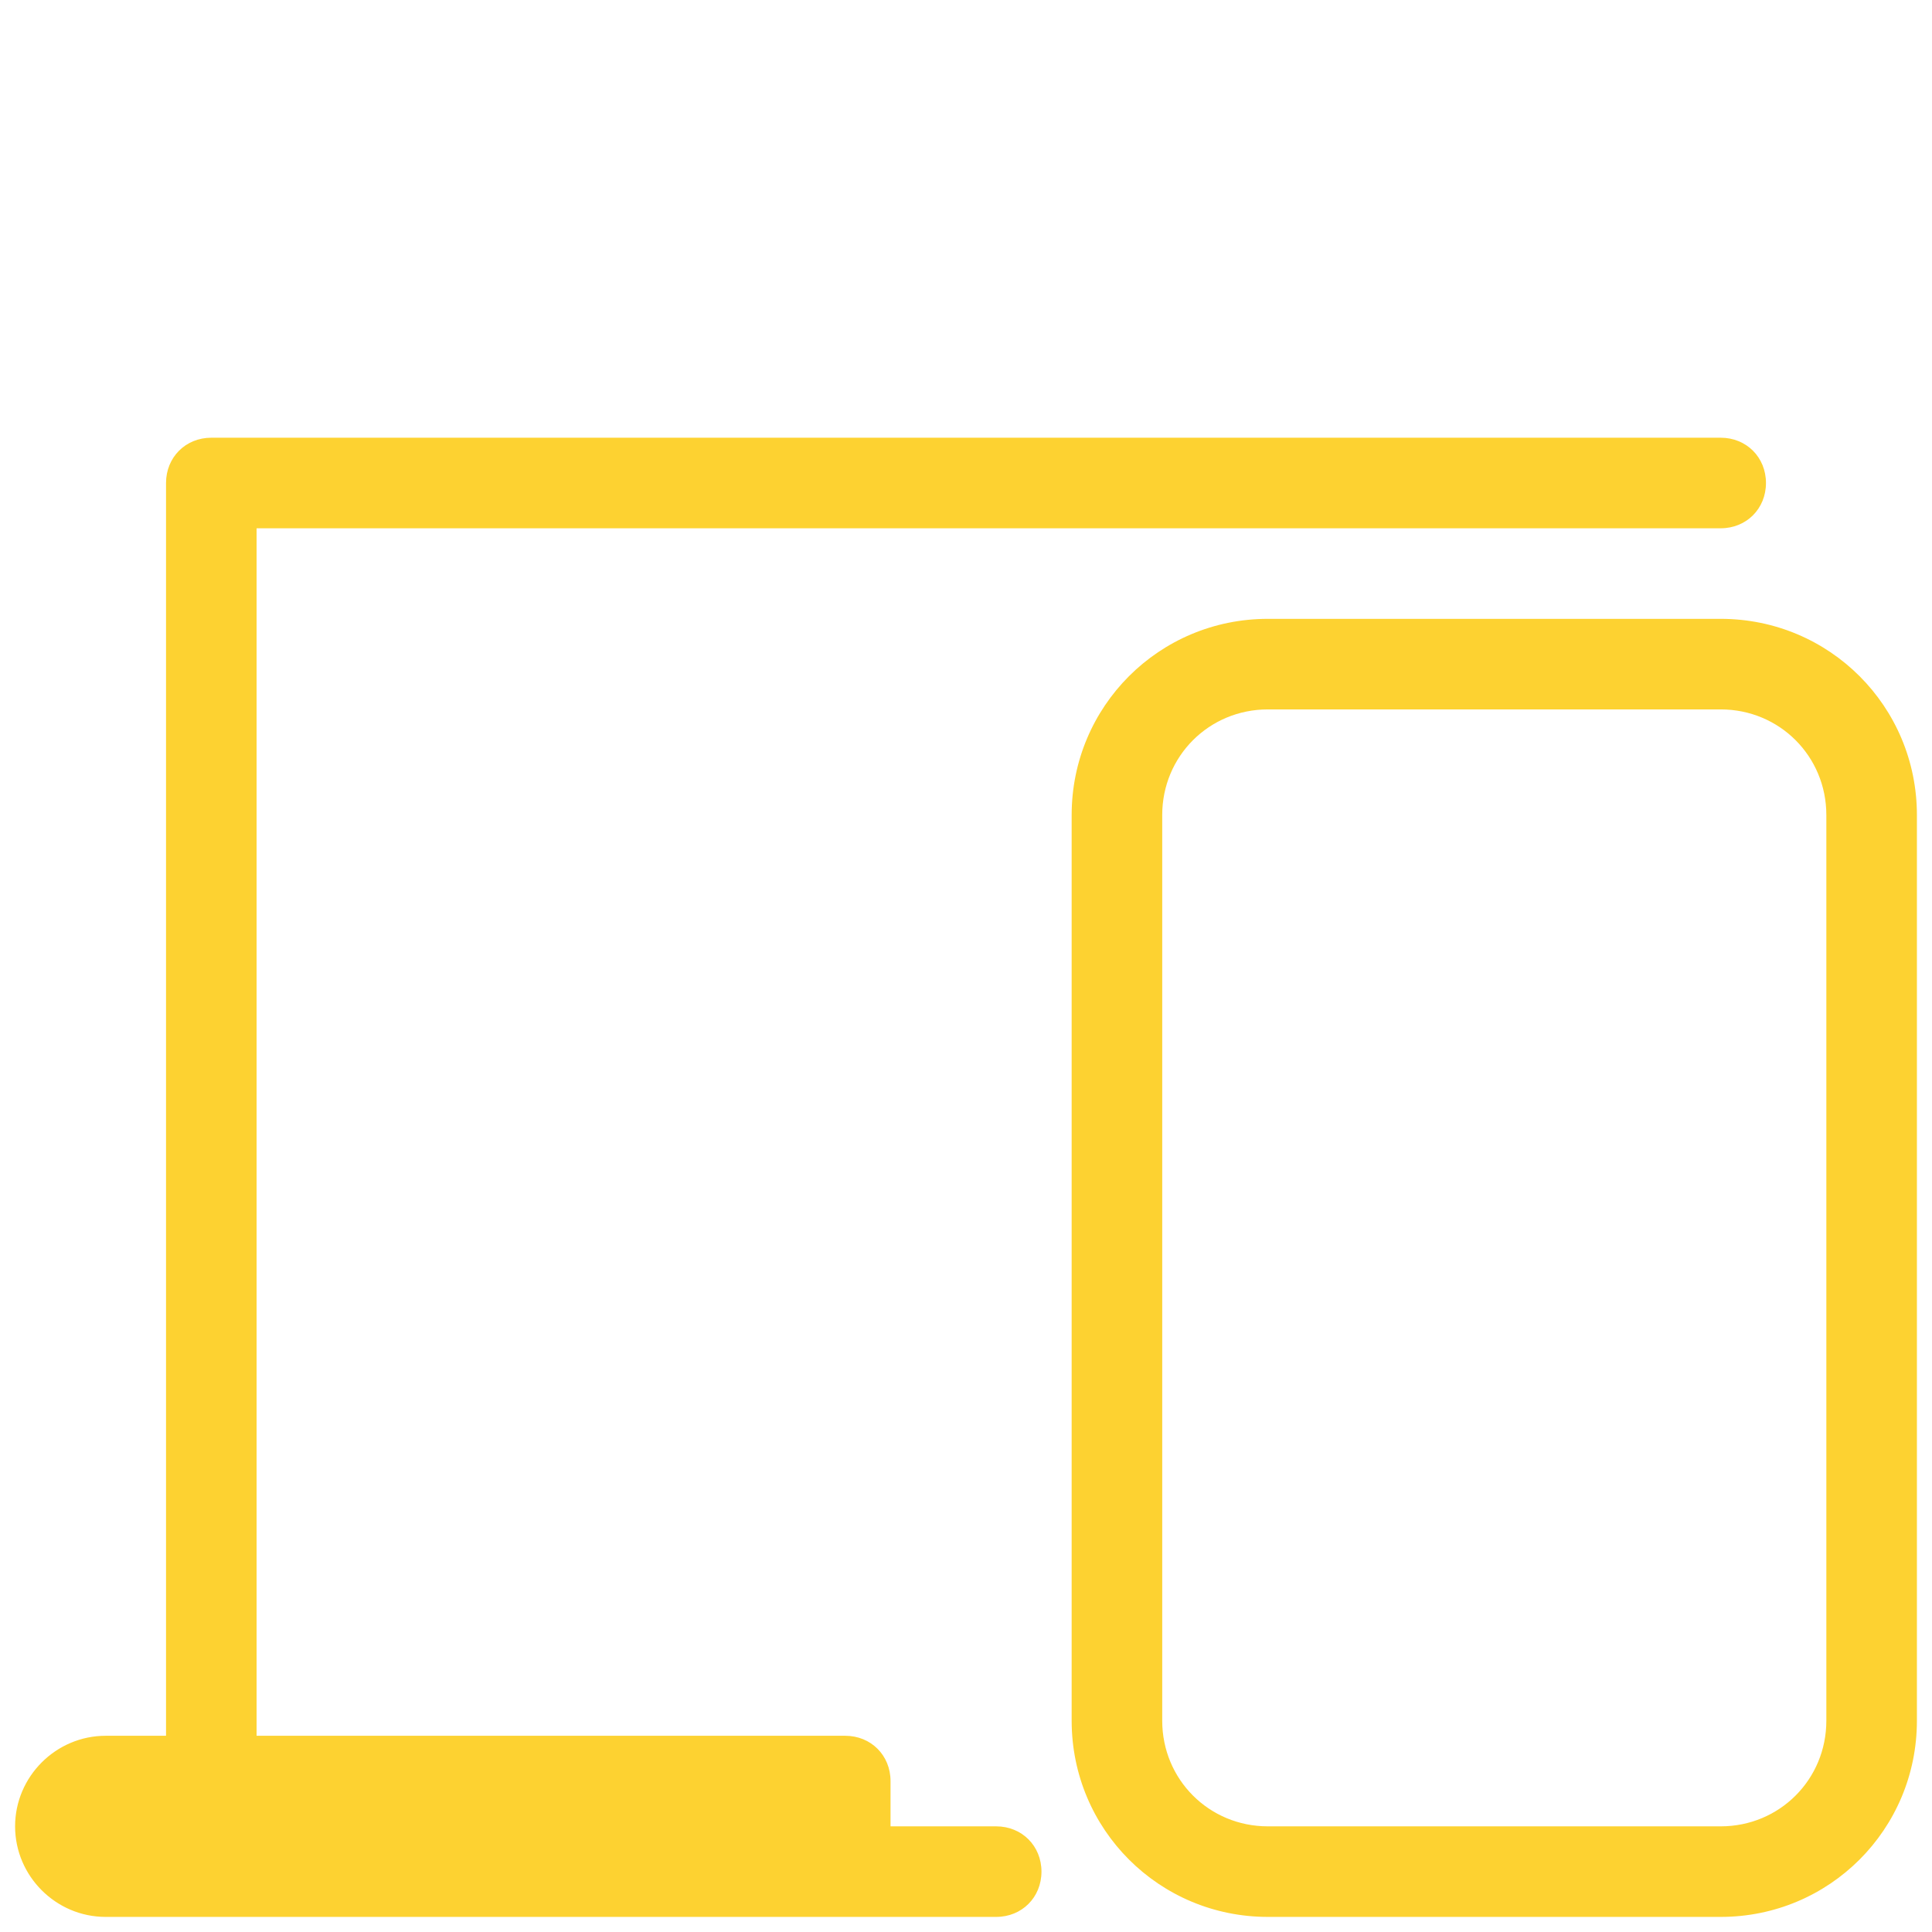 <?xml version="1.0" encoding="UTF-8"?>
<svg xmlns="http://www.w3.org/2000/svg" xmlns:xlink="http://www.w3.org/1999/xlink" width="64pt" height="64pt" viewBox="0 0 64 64" version="1.1">
<g id="surface4080028">
<path style=" stroke:none;fill-rule:nonzero;fill:rgb(99.216%,82.353%,19.216%);fill-opacity:1;" d="M 7 14.5 C 6.148 14.5 5.5 15.148 5.5 16 L 5.5 57.5 L 3.5 57.5 C 1.852 57.5 0.5 58.852 0.5 60.5 C 0.5 62.148 1.852 63.5 3.5 63.5 L 33 63.5 C 33.852 63.5 34.5 62.852 34.5 62 C 34.5 61.148 33.852 60.5 33 60.5 L 29.5 60.5 L 29.5 59 C 29.5 58.148 28.852 57.5 28 57.5 L 8.5 57.5 L 8.5 17.5 L 57 17.5 C 57.852 17.5 58.5 16.852 58.5 16 C 58.5 15.148 57.852 14.5 57 14.5 Z M 42 20.5 C 38.398 20.5 35.5 23.398 35.5 27 L 35.5 57 C 35.5 60.602 38.398 63.5 42 63.5 L 57 63.5 C 60.602 63.5 63.5 60.602 63.5 57 L 63.5 27 C 63.5 23.398 60.602 20.5 57 20.5 Z M 42 23.5 L 57 23.5 C 58.949 23.5 60.5 25.051 60.5 27 L 60.5 57 C 60.5 58.949 58.949 60.5 57 60.5 L 42 60.5 C 40.051 60.5 38.5 58.949 38.5 57 L 38.5 27 C 38.5 25.051 40.051 23.5 42 23.5 Z M 42 23.5 "/>
</g>
</svg>
